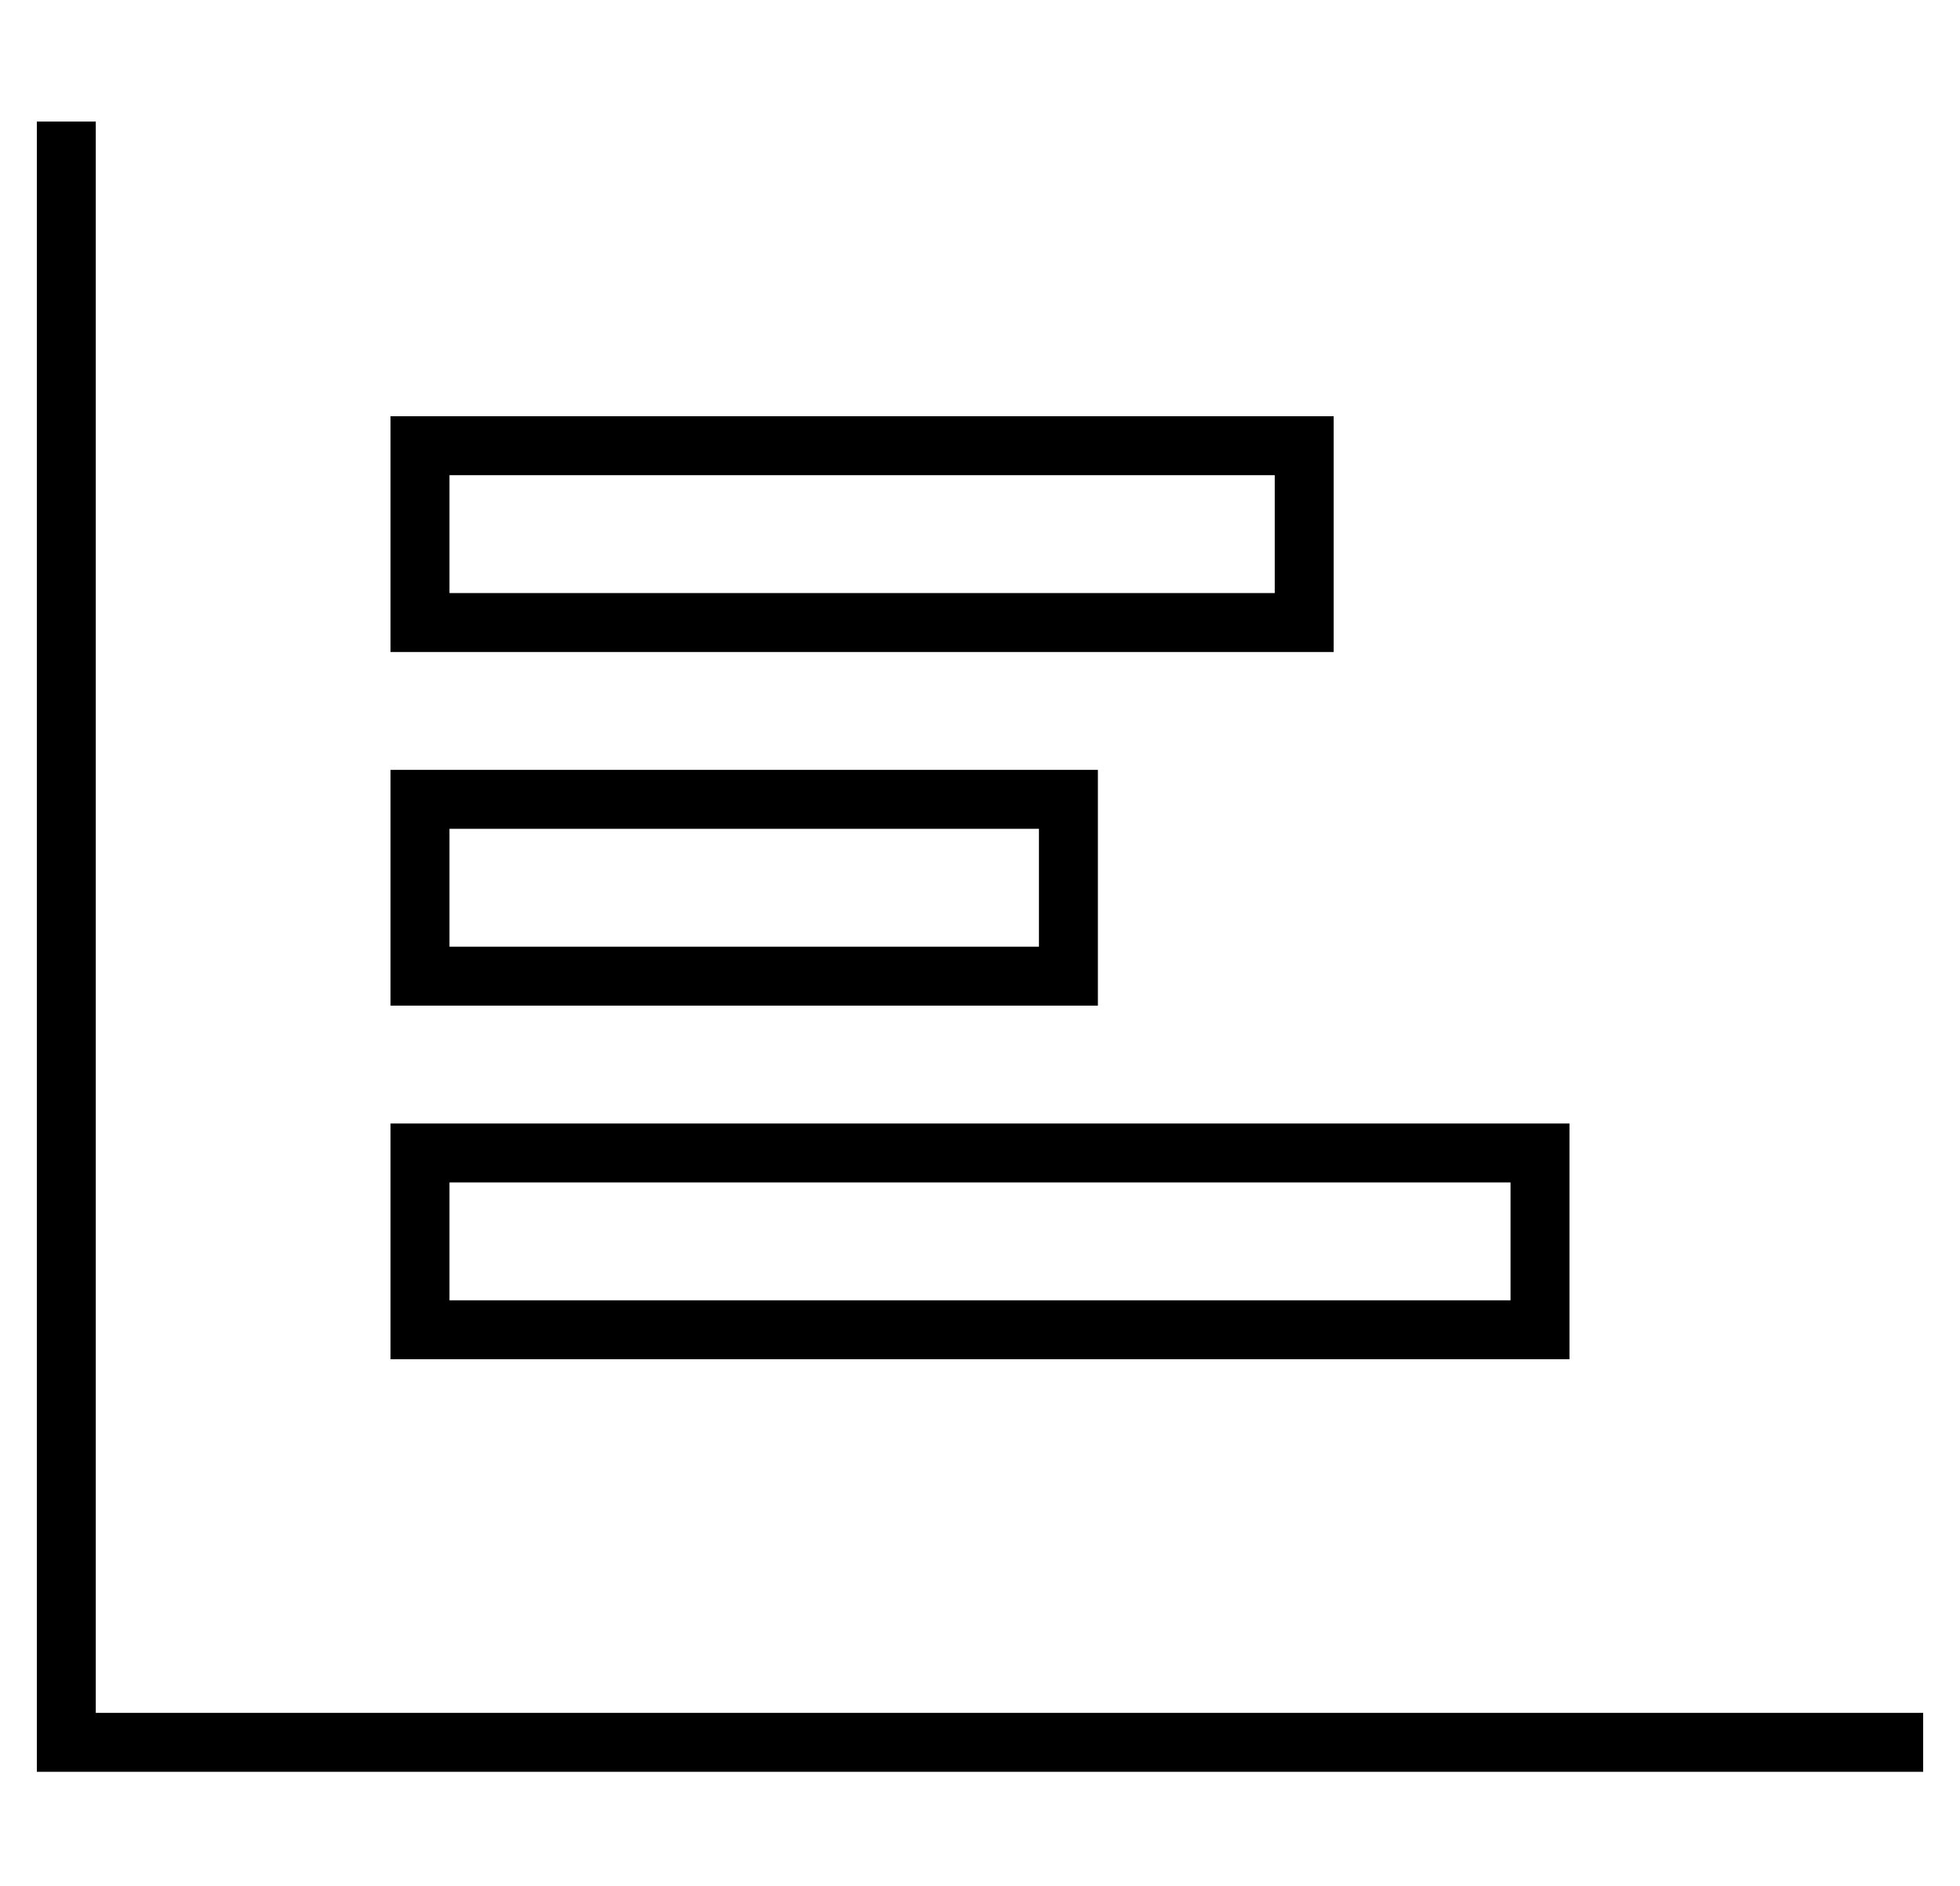 <?xml version="1.0" standalone="no"?>
<!DOCTYPE svg PUBLIC "-//W3C//DTD SVG 1.1//EN" "http://www.w3.org/Graphics/SVG/1.1/DTD/svg11.dtd" >
<svg xmlns="http://www.w3.org/2000/svg" xmlns:xlink="http://www.w3.org/1999/xlink" version="1.1" viewBox="-10 -40 532 512">
   <path fill="currentColor"
d="M16 1v-8v8v-8h-16v0v8v0v432v0v8v0h8h504v-16v0h-8h-488v-424v0zM112 89h16h-16h224v32v0h-16h-208v-32v0zM320 137h16h-16h32v-16v0v-32v0v-16v0h-16h-240v16v0v32v0v16v0h16h208zM112 185h16h-16h160v32v0h-16h-144v-32v0zM112 281h16h-16h288v32v0h-16h-272v-32v0z
M128 169h-16h16h-32v16v0v32v0v16v0h16h176v-16v0v-32v0v-16v0h-16h-144zM128 265h-16h16h-32v16v0v32v0v16v0h16h304v-16v0v-32v0v-16v0h-16h-272z" />
</svg>
